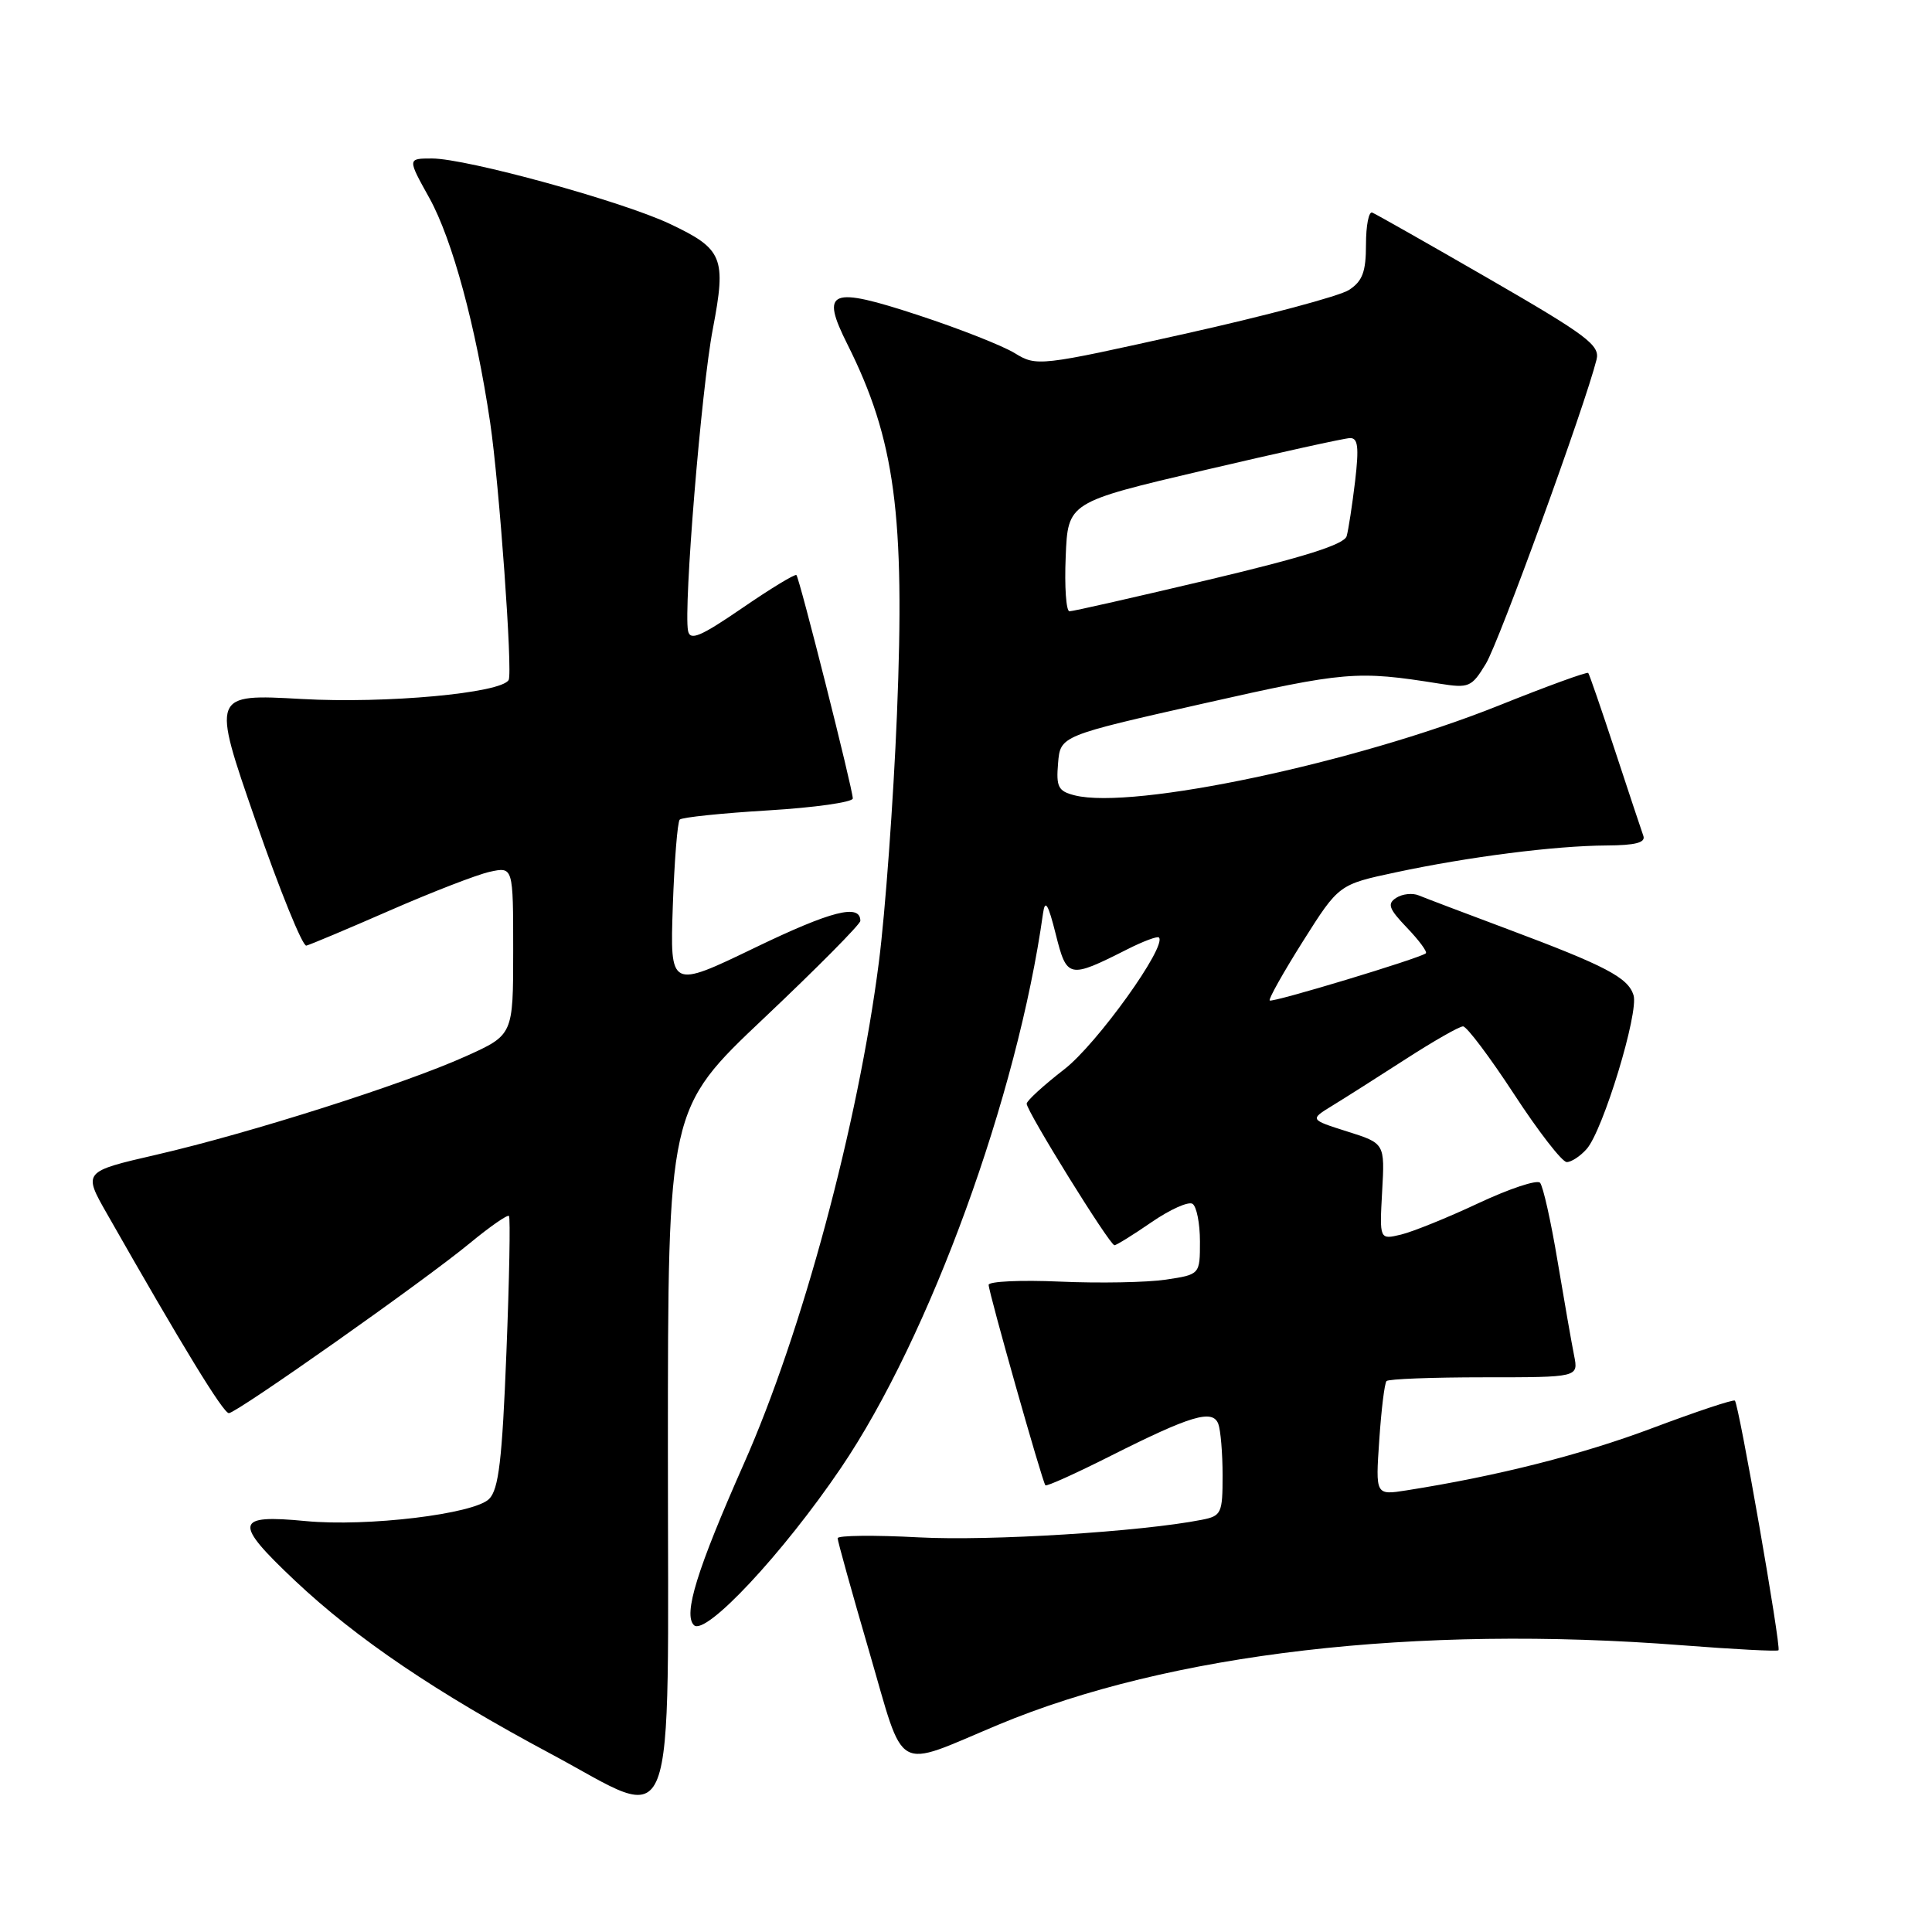 <?xml version="1.0" encoding="UTF-8" standalone="no"?>
<!DOCTYPE svg PUBLIC "-//W3C//DTD SVG 1.1//EN" "http://www.w3.org/Graphics/SVG/1.1/DTD/svg11.dtd" >
<svg xmlns="http://www.w3.org/2000/svg" xmlns:xlink="http://www.w3.org/1999/xlink" version="1.1" viewBox="0 0 256 256">
 <g >
 <path fill="currentColor"
d=" M 88.50 192.22 C 88.50 146.94 88.50 146.94 101.25 134.89 C 108.26 128.26 114.00 122.47 114.00 122.02 C 114.00 119.71 110.18 120.68 100.02 125.58 C 88.78 131.00 88.78 131.00 89.15 120.07 C 89.36 114.06 89.77 108.90 90.07 108.60 C 90.36 108.30 95.65 107.75 101.80 107.38 C 107.96 107.01 113.00 106.29 113.00 105.80 C 113.00 104.58 105.94 76.61 105.53 76.20 C 105.35 76.02 102.12 77.98 98.35 80.57 C 92.80 84.37 91.44 84.94 91.17 83.59 C 90.56 80.50 92.93 51.53 94.45 43.61 C 96.26 34.11 95.81 33.00 88.73 29.65 C 82.40 26.66 61.82 21.00 57.24 21.00 C 53.98 21.00 53.98 21.00 56.90 26.25 C 59.94 31.74 63.07 43.29 64.95 56.00 C 66.15 64.11 67.95 89.12 67.40 90.10 C 66.43 91.85 51.14 93.25 39.98 92.62 C 28.04 91.95 28.04 91.95 33.86 108.72 C 37.06 117.95 40.09 125.41 40.59 125.30 C 41.09 125.18 46.06 123.09 51.64 120.65 C 57.22 118.21 63.18 115.90 64.89 115.52 C 68.00 114.84 68.00 114.84 68.00 125.98 C 68.00 137.13 68.00 137.13 61.75 139.95 C 53.65 143.61 33.15 150.14 20.75 153.00 C 10.99 155.25 10.99 155.25 14.20 160.87 C 24.19 178.43 29.60 187.28 30.33 187.25 C 31.43 187.19 56.31 169.65 62.29 164.70 C 64.92 162.53 67.24 160.92 67.44 161.12 C 67.64 161.33 67.49 169.50 67.10 179.27 C 66.54 193.46 66.08 197.35 64.81 198.62 C 62.81 200.62 48.64 202.33 40.50 201.55 C 31.08 200.64 30.89 201.71 39.09 209.45 C 47.25 217.14 57.75 224.25 73.00 232.40 C 90.00 241.49 88.50 245.37 88.50 192.22 Z  M 132.25 228.55 C 154.96 219.06 187.58 215.26 222.93 218.01 C 229.76 218.54 235.49 218.84 235.66 218.67 C 236.04 218.29 230.41 186.06 229.88 185.59 C 229.67 185.41 224.78 187.04 219.00 189.21 C 209.61 192.75 198.44 195.58 186.38 197.48 C 182.26 198.13 182.26 198.13 182.76 190.82 C 183.03 186.79 183.46 183.28 183.72 183.00 C 183.97 182.72 189.79 182.50 196.66 182.50 C 209.15 182.50 209.15 182.50 208.58 179.63 C 208.26 178.05 207.28 172.43 206.39 167.13 C 205.51 161.83 204.46 157.15 204.06 156.72 C 203.66 156.29 200.00 157.51 195.92 159.42 C 191.84 161.34 187.21 163.21 185.64 163.59 C 182.79 164.27 182.79 164.27 183.14 157.89 C 183.50 151.50 183.50 151.50 178.52 149.93 C 173.54 148.35 173.54 148.35 176.52 146.52 C 178.16 145.52 182.53 142.74 186.24 140.35 C 189.94 137.96 193.37 136.00 193.86 136.00 C 194.35 136.00 197.39 140.04 200.62 144.98 C 203.85 149.93 206.99 153.98 207.60 153.98 C 208.20 153.99 209.39 153.21 210.24 152.25 C 212.41 149.81 217.18 134.14 216.45 131.86 C 215.72 129.53 212.79 127.99 199.76 123.11 C 194.12 121.00 188.82 118.99 188.00 118.65 C 187.18 118.30 185.83 118.44 185.02 118.96 C 183.78 119.75 184.01 120.40 186.44 122.94 C 188.04 124.61 189.16 126.13 188.93 126.32 C 188.08 127.00 168.56 132.90 168.24 132.57 C 168.06 132.39 170.04 128.86 172.65 124.72 C 177.40 117.20 177.40 117.20 184.95 115.59 C 194.59 113.53 206.02 112.07 212.86 112.03 C 216.71 112.01 218.08 111.65 217.75 110.75 C 217.50 110.06 215.82 105.00 214.01 99.50 C 212.20 94.00 210.60 89.35 210.45 89.17 C 210.30 88.99 204.94 90.94 198.54 93.51 C 179.55 101.10 150.14 107.33 142.41 105.39 C 140.22 104.84 139.93 104.28 140.20 101.13 C 140.50 97.50 140.50 97.50 159.50 93.21 C 178.29 88.97 179.79 88.84 190.69 90.58 C 194.65 91.21 194.99 91.07 196.89 87.94 C 198.63 85.08 210.00 53.83 211.55 47.65 C 212.03 45.75 210.31 44.46 197.38 36.99 C 189.29 32.32 182.29 28.35 181.83 28.17 C 181.37 27.98 181.00 29.89 181.00 32.39 C 181.00 36.02 180.54 37.25 178.75 38.42 C 177.51 39.23 167.70 41.85 156.95 44.24 C 137.68 48.54 137.36 48.57 134.45 46.79 C 132.83 45.80 127.12 43.55 121.76 41.79 C 109.95 37.90 108.67 38.42 112.29 45.63 C 118.60 58.23 119.93 68.17 118.85 94.68 C 118.38 106.13 117.30 120.88 116.46 127.46 C 113.70 148.99 106.28 176.57 98.57 193.94 C 92.35 207.99 90.51 213.92 91.95 215.34 C 93.47 216.84 103.76 205.83 111.44 194.49 C 123.20 177.13 134.83 145.19 138.21 121.00 C 138.48 119.11 138.89 119.78 139.89 123.78 C 141.37 129.66 141.60 129.71 149.35 125.80 C 151.46 124.73 153.36 124.02 153.56 124.22 C 154.68 125.34 145.33 138.37 141.02 141.69 C 138.31 143.79 136.07 145.83 136.04 146.24 C 135.99 147.17 147.04 165.00 147.67 165.00 C 147.93 165.00 150.14 163.63 152.58 161.95 C 155.02 160.27 157.46 159.17 158.01 159.51 C 158.55 159.84 159.00 162.09 159.00 164.50 C 159.00 168.88 159.00 168.88 154.47 169.56 C 151.98 169.93 145.68 170.05 140.47 169.82 C 135.26 169.59 131.00 169.79 131.00 170.25 C 131.00 171.23 138.11 196.35 138.52 196.81 C 138.67 196.99 142.55 195.24 147.15 192.92 C 157.82 187.55 160.67 186.70 161.43 188.67 C 161.74 189.49 162.00 192.57 162.00 195.50 C 162.00 200.53 161.84 200.87 159.25 201.38 C 151.23 202.96 131.21 204.21 121.77 203.71 C 115.85 203.39 111.00 203.45 110.99 203.82 C 110.99 204.19 112.87 210.95 115.17 218.83 C 119.98 235.32 118.32 234.38 132.25 228.55 Z  M 141.21 73.78 C 141.50 66.55 141.50 66.55 159.50 62.32 C 169.40 60.00 178.11 58.07 178.87 58.05 C 179.94 58.01 180.09 59.22 179.56 63.75 C 179.18 66.91 178.68 70.19 178.44 71.04 C 178.13 72.14 172.82 73.82 160.25 76.80 C 150.49 79.11 142.14 81.01 141.71 81.00 C 141.27 81.00 141.04 77.75 141.21 73.78 Z "/>
</g>
</svg>